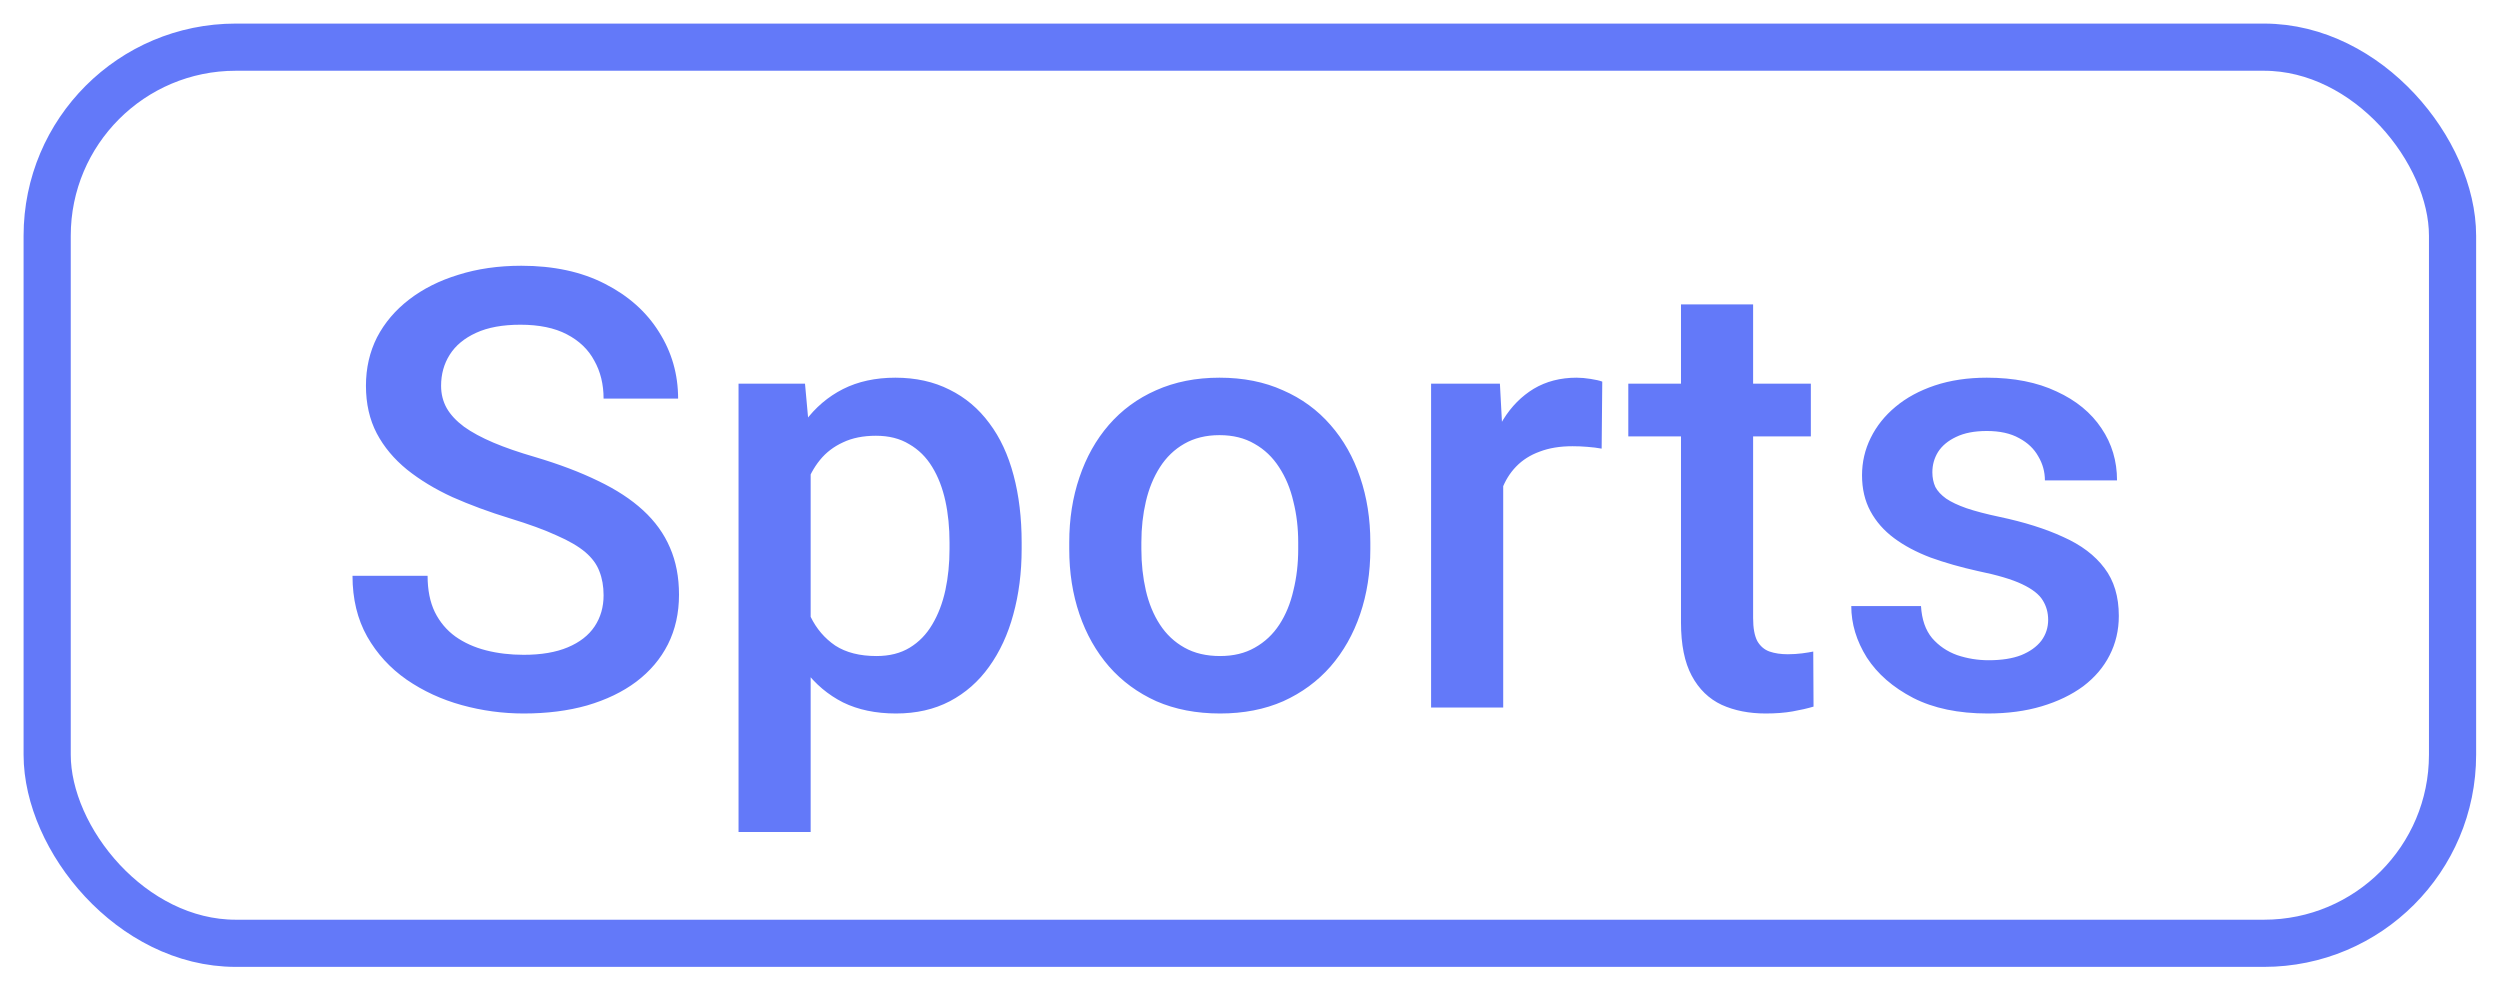<svg width="53" height="21" viewBox="0 0 53 21" fill="none" xmlns="http://www.w3.org/2000/svg">
<path d="M12.796 12.62C12.796 12.43 12.766 12.26 12.707 12.112C12.652 11.964 12.553 11.829 12.409 11.706C12.265 11.584 12.062 11.465 11.8 11.351C11.542 11.232 11.212 11.112 10.81 10.989C10.37 10.854 9.964 10.704 9.592 10.539C9.224 10.37 8.903 10.175 8.628 9.955C8.353 9.731 8.139 9.475 7.987 9.187C7.835 8.896 7.758 8.559 7.758 8.179C7.758 7.802 7.837 7.46 7.993 7.151C8.154 6.842 8.38 6.576 8.672 6.351C8.968 6.123 9.317 5.947 9.719 5.825C10.121 5.698 10.565 5.634 11.051 5.634C11.736 5.634 12.326 5.761 12.821 6.015C13.32 6.269 13.703 6.609 13.97 7.037C14.241 7.464 14.376 7.935 14.376 8.451H12.796C12.796 8.147 12.73 7.878 12.599 7.646C12.473 7.409 12.278 7.223 12.016 7.087C11.758 6.952 11.43 6.884 11.032 6.884C10.656 6.884 10.343 6.941 10.093 7.056C9.844 7.17 9.658 7.324 9.535 7.519C9.412 7.713 9.351 7.933 9.351 8.179C9.351 8.352 9.391 8.511 9.471 8.654C9.552 8.794 9.674 8.925 9.839 9.048C10.004 9.166 10.212 9.278 10.461 9.384C10.711 9.49 11.005 9.591 11.343 9.689C11.855 9.841 12.301 10.01 12.682 10.196C13.062 10.378 13.38 10.585 13.633 10.818C13.887 11.051 14.078 11.315 14.204 11.611C14.331 11.903 14.395 12.235 14.395 12.607C14.395 12.996 14.317 13.347 14.16 13.66C14.004 13.969 13.779 14.233 13.488 14.453C13.2 14.669 12.853 14.836 12.447 14.955C12.045 15.069 11.597 15.126 11.102 15.126C10.658 15.126 10.22 15.067 9.789 14.948C9.361 14.83 8.972 14.65 8.621 14.409C8.27 14.164 7.991 13.859 7.784 13.495C7.577 13.127 7.473 12.698 7.473 12.207H9.065C9.065 12.508 9.116 12.764 9.218 12.975C9.323 13.187 9.469 13.36 9.655 13.495C9.842 13.627 10.057 13.724 10.303 13.787C10.552 13.851 10.819 13.882 11.102 13.882C11.474 13.882 11.785 13.829 12.035 13.724C12.289 13.618 12.479 13.47 12.606 13.28C12.733 13.089 12.796 12.869 12.796 12.62ZM17.186 9.454V17.638H15.657V8.134H17.066L17.186 9.454ZM21.659 11.503V11.636C21.659 12.136 21.6 12.599 21.482 13.026C21.368 13.449 21.196 13.819 20.968 14.136C20.744 14.449 20.467 14.692 20.137 14.866C19.807 15.039 19.426 15.126 18.995 15.126C18.567 15.126 18.193 15.048 17.872 14.891C17.555 14.73 17.286 14.504 17.066 14.212C16.846 13.921 16.668 13.578 16.533 13.184C16.402 12.787 16.309 12.351 16.254 11.877V11.364C16.309 10.86 16.402 10.403 16.533 9.993C16.668 9.583 16.846 9.23 17.066 8.934C17.286 8.638 17.555 8.409 17.872 8.248C18.189 8.088 18.559 8.007 18.982 8.007C19.413 8.007 19.796 8.092 20.13 8.261C20.465 8.426 20.746 8.663 20.974 8.972C21.203 9.276 21.374 9.644 21.488 10.076C21.602 10.503 21.659 10.979 21.659 11.503ZM20.13 11.636V11.503C20.13 11.186 20.101 10.892 20.042 10.621C19.982 10.346 19.889 10.105 19.762 9.898C19.636 9.691 19.473 9.53 19.274 9.416C19.079 9.297 18.845 9.238 18.57 9.238C18.299 9.238 18.066 9.285 17.872 9.378C17.677 9.467 17.514 9.591 17.383 9.752C17.252 9.913 17.151 10.101 17.079 10.317C17.007 10.528 16.956 10.759 16.926 11.008V12.239C16.977 12.544 17.064 12.823 17.186 13.077C17.309 13.33 17.483 13.533 17.707 13.686C17.935 13.834 18.227 13.908 18.582 13.908C18.857 13.908 19.092 13.849 19.287 13.73C19.481 13.612 19.64 13.449 19.762 13.242C19.889 13.03 19.982 12.787 20.042 12.512C20.101 12.237 20.13 11.945 20.13 11.636ZM22.668 11.643V11.497C22.668 11.002 22.74 10.543 22.884 10.12C23.028 9.693 23.235 9.323 23.506 9.01C23.781 8.693 24.115 8.447 24.508 8.274C24.906 8.096 25.354 8.007 25.853 8.007C26.357 8.007 26.805 8.096 27.198 8.274C27.596 8.447 27.932 8.693 28.207 9.01C28.482 9.323 28.691 9.693 28.835 10.12C28.979 10.543 29.051 11.002 29.051 11.497V11.643C29.051 12.138 28.979 12.597 28.835 13.02C28.691 13.443 28.482 13.813 28.207 14.13C27.932 14.443 27.598 14.688 27.205 14.866C26.811 15.039 26.365 15.126 25.866 15.126C25.363 15.126 24.912 15.039 24.515 14.866C24.121 14.688 23.787 14.443 23.512 14.13C23.237 13.813 23.028 13.443 22.884 13.02C22.74 12.597 22.668 12.138 22.668 11.643ZM24.197 11.497V11.643C24.197 11.951 24.229 12.243 24.292 12.518C24.356 12.793 24.455 13.034 24.591 13.242C24.726 13.449 24.899 13.612 25.111 13.73C25.322 13.849 25.574 13.908 25.866 13.908C26.149 13.908 26.395 13.849 26.602 13.73C26.813 13.612 26.987 13.449 27.122 13.242C27.258 13.034 27.357 12.793 27.42 12.518C27.488 12.243 27.522 11.951 27.522 11.643V11.497C27.522 11.192 27.488 10.905 27.42 10.634C27.357 10.359 27.255 10.116 27.116 9.904C26.98 9.693 26.807 9.528 26.596 9.409C26.388 9.287 26.141 9.225 25.853 9.225C25.566 9.225 25.316 9.287 25.105 9.409C24.897 9.528 24.726 9.693 24.591 9.904C24.455 10.116 24.356 10.359 24.292 10.634C24.229 10.905 24.197 11.192 24.197 11.497ZM31.868 9.441V14.999H30.339V8.134H31.798L31.868 9.441ZM33.968 8.09L33.955 9.511C33.862 9.494 33.761 9.481 33.651 9.473C33.545 9.464 33.439 9.46 33.334 9.46C33.071 9.46 32.841 9.498 32.642 9.574C32.443 9.646 32.276 9.752 32.141 9.892C32.01 10.027 31.908 10.192 31.836 10.386C31.764 10.581 31.722 10.799 31.709 11.04L31.36 11.065C31.36 10.634 31.403 10.234 31.487 9.866C31.572 9.498 31.699 9.175 31.868 8.896C32.041 8.616 32.257 8.399 32.515 8.242C32.777 8.086 33.08 8.007 33.422 8.007C33.515 8.007 33.615 8.016 33.721 8.033C33.831 8.05 33.913 8.069 33.968 8.09ZM38.39 8.134V9.251H34.52V8.134H38.39ZM35.637 6.453H37.166V13.102C37.166 13.313 37.195 13.476 37.255 13.591C37.318 13.7 37.405 13.774 37.515 13.813C37.625 13.851 37.754 13.87 37.902 13.87C38.007 13.87 38.109 13.863 38.206 13.851C38.303 13.838 38.382 13.825 38.441 13.813L38.447 14.98C38.32 15.018 38.172 15.052 38.003 15.082C37.838 15.111 37.648 15.126 37.432 15.126C37.081 15.126 36.77 15.065 36.499 14.942C36.229 14.815 36.017 14.61 35.865 14.326C35.713 14.043 35.637 13.667 35.637 13.197V6.453ZM43.421 13.14C43.421 12.988 43.383 12.85 43.307 12.728C43.231 12.601 43.085 12.487 42.869 12.385C42.658 12.284 42.345 12.191 41.93 12.106C41.567 12.025 41.233 11.93 40.928 11.82C40.628 11.706 40.37 11.569 40.154 11.408C39.938 11.247 39.771 11.057 39.653 10.837C39.534 10.617 39.475 10.363 39.475 10.076C39.475 9.796 39.536 9.532 39.659 9.283C39.782 9.033 39.957 8.813 40.186 8.623C40.414 8.432 40.691 8.282 41.017 8.172C41.347 8.062 41.715 8.007 42.121 8.007C42.696 8.007 43.189 8.105 43.599 8.299C44.014 8.489 44.331 8.75 44.551 9.08C44.771 9.405 44.881 9.773 44.881 10.184H43.352C43.352 10.002 43.305 9.832 43.212 9.676C43.123 9.515 42.988 9.386 42.806 9.289C42.624 9.187 42.396 9.137 42.121 9.137C41.858 9.137 41.641 9.179 41.467 9.264C41.298 9.344 41.171 9.45 41.087 9.581C41.006 9.712 40.966 9.856 40.966 10.012C40.966 10.126 40.987 10.23 41.029 10.323C41.076 10.412 41.152 10.494 41.258 10.57C41.364 10.642 41.507 10.71 41.689 10.774C41.875 10.837 42.108 10.898 42.387 10.957C42.912 11.068 43.362 11.209 43.739 11.383C44.119 11.552 44.411 11.772 44.614 12.043C44.817 12.309 44.919 12.647 44.919 13.058C44.919 13.362 44.853 13.641 44.722 13.895C44.595 14.145 44.409 14.363 44.164 14.549C43.918 14.73 43.624 14.872 43.282 14.974C42.943 15.075 42.563 15.126 42.14 15.126C41.518 15.126 40.991 15.016 40.56 14.796C40.129 14.572 39.801 14.286 39.577 13.94C39.357 13.588 39.247 13.225 39.247 12.848H40.725C40.742 13.132 40.82 13.358 40.96 13.527C41.103 13.692 41.281 13.813 41.493 13.889C41.708 13.961 41.93 13.997 42.159 13.997C42.434 13.997 42.664 13.961 42.85 13.889C43.036 13.813 43.178 13.711 43.276 13.584C43.373 13.453 43.421 13.305 43.421 13.14Z" fill="#6379F9"/>
<rect x="1" y="1" width="50.994" height="18.998" rx="3.998" stroke="#6379F9" stroke-width="1"/>
</svg>
